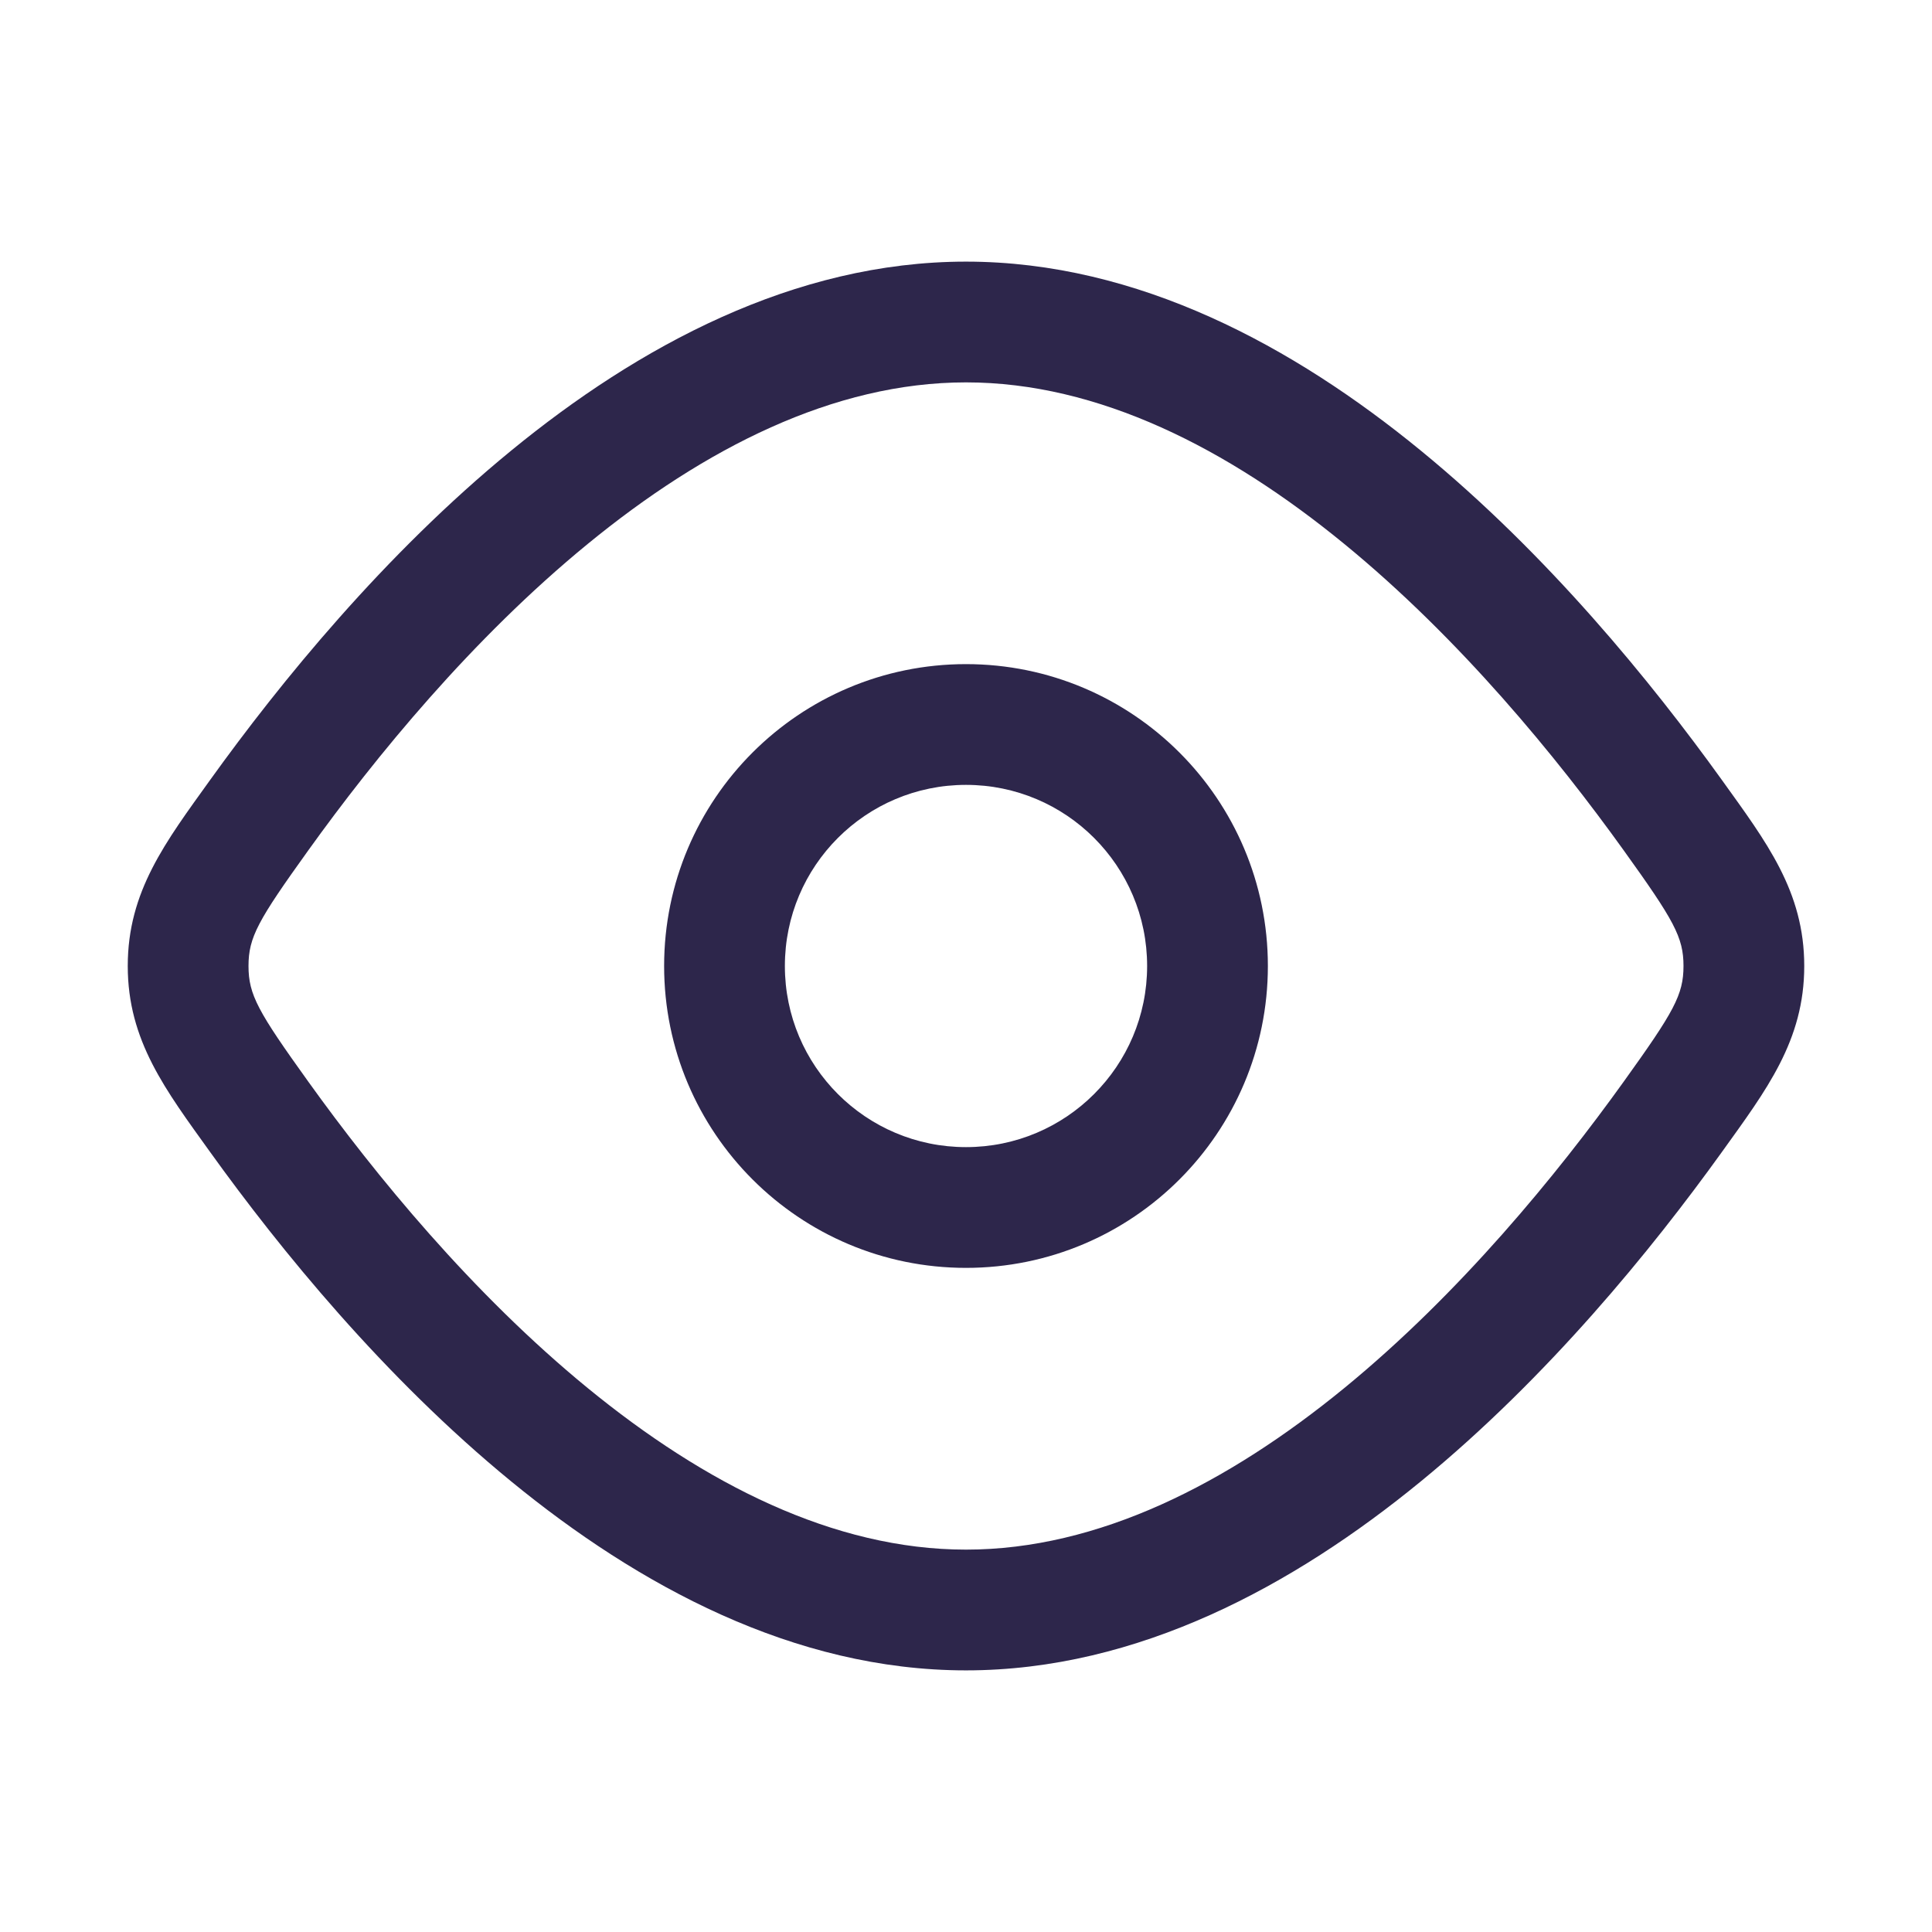 <svg xmlns="http://www.w3.org/2000/svg" width="24" height="24" viewBox="0 0 24 24">
  <defs/>
  <path fill="#2D264B" d="M2.611,14.312 C3.48,15.521 4.772,17.11 6.352,18.404 C7.923,19.691 9.859,20.75 12,20.75 L12,19.25 C10.354,19.25 8.749,18.428 7.302,17.244 C5.863,16.066 4.659,14.592 3.83,13.437 L2.611,14.312 Z M12,20.75 C14.141,20.75 16.077,19.691 17.648,18.404 C19.228,17.11 20.52,15.521 21.389,14.312 L20.17,13.437 C19.341,14.592 18.137,16.066 16.698,17.244 C15.251,18.428 13.646,19.25 12,19.25 L12,20.75 Z M21.389,9.688 C20.52,8.479 19.228,6.889 17.648,5.596 C16.077,4.309 14.141,3.25 12,3.25 L12,4.75 C13.646,4.75 15.251,5.571 16.698,6.756 C18.137,7.934 19.341,9.408 20.17,10.563 L21.389,9.688 Z M12,3.25 C9.859,3.25 7.923,4.309 6.352,5.596 C4.772,6.889 3.48,8.479 2.611,9.688 L3.83,10.563 C4.659,9.408 5.863,7.934 7.302,6.756 C8.749,5.571 10.354,4.75 12,4.75 L12,3.25 Z M21.389,14.312 C21.943,13.54 22.413,12.929 22.413,12 L20.913,12 C20.913,12.358 20.794,12.568 20.17,13.437 L21.389,14.312 Z M20.17,10.563 C20.794,11.432 20.913,11.642 20.913,12 L22.413,12 C22.413,11.071 21.943,10.46 21.389,9.688 L20.17,10.563 Z M3.83,13.437 C3.206,12.568 3.087,12.358 3.087,12 L1.587,12 C1.587,12.929 2.057,13.54 2.611,14.312 L3.83,13.437 Z M2.611,9.688 C2.057,10.46 1.587,11.071 1.587,12 L3.087,12 C3.087,11.642 3.206,11.432 3.83,10.563 L2.611,9.688 Z M8.25,12 C8.25,14.071 9.929,15.75 12,15.75 L12,14.25 C10.757,14.25 9.75,13.243 9.75,12 L8.25,12 Z M12,15.75 C14.071,15.75 15.75,14.071 15.75,12 L14.25,12 C14.25,13.243 13.243,14.25 12,14.25 L12,15.75 Z M15.75,12 C15.75,9.929 14.071,8.25 12,8.25 L12,9.75 C13.243,9.75 14.25,10.757 14.25,12 L15.75,12 Z M12,8.25 C9.929,8.25 8.25,9.929 8.25,12 L9.75,12 C9.75,10.757 10.757,9.75 12,9.75 L12,8.25 Z"/>
</svg>

